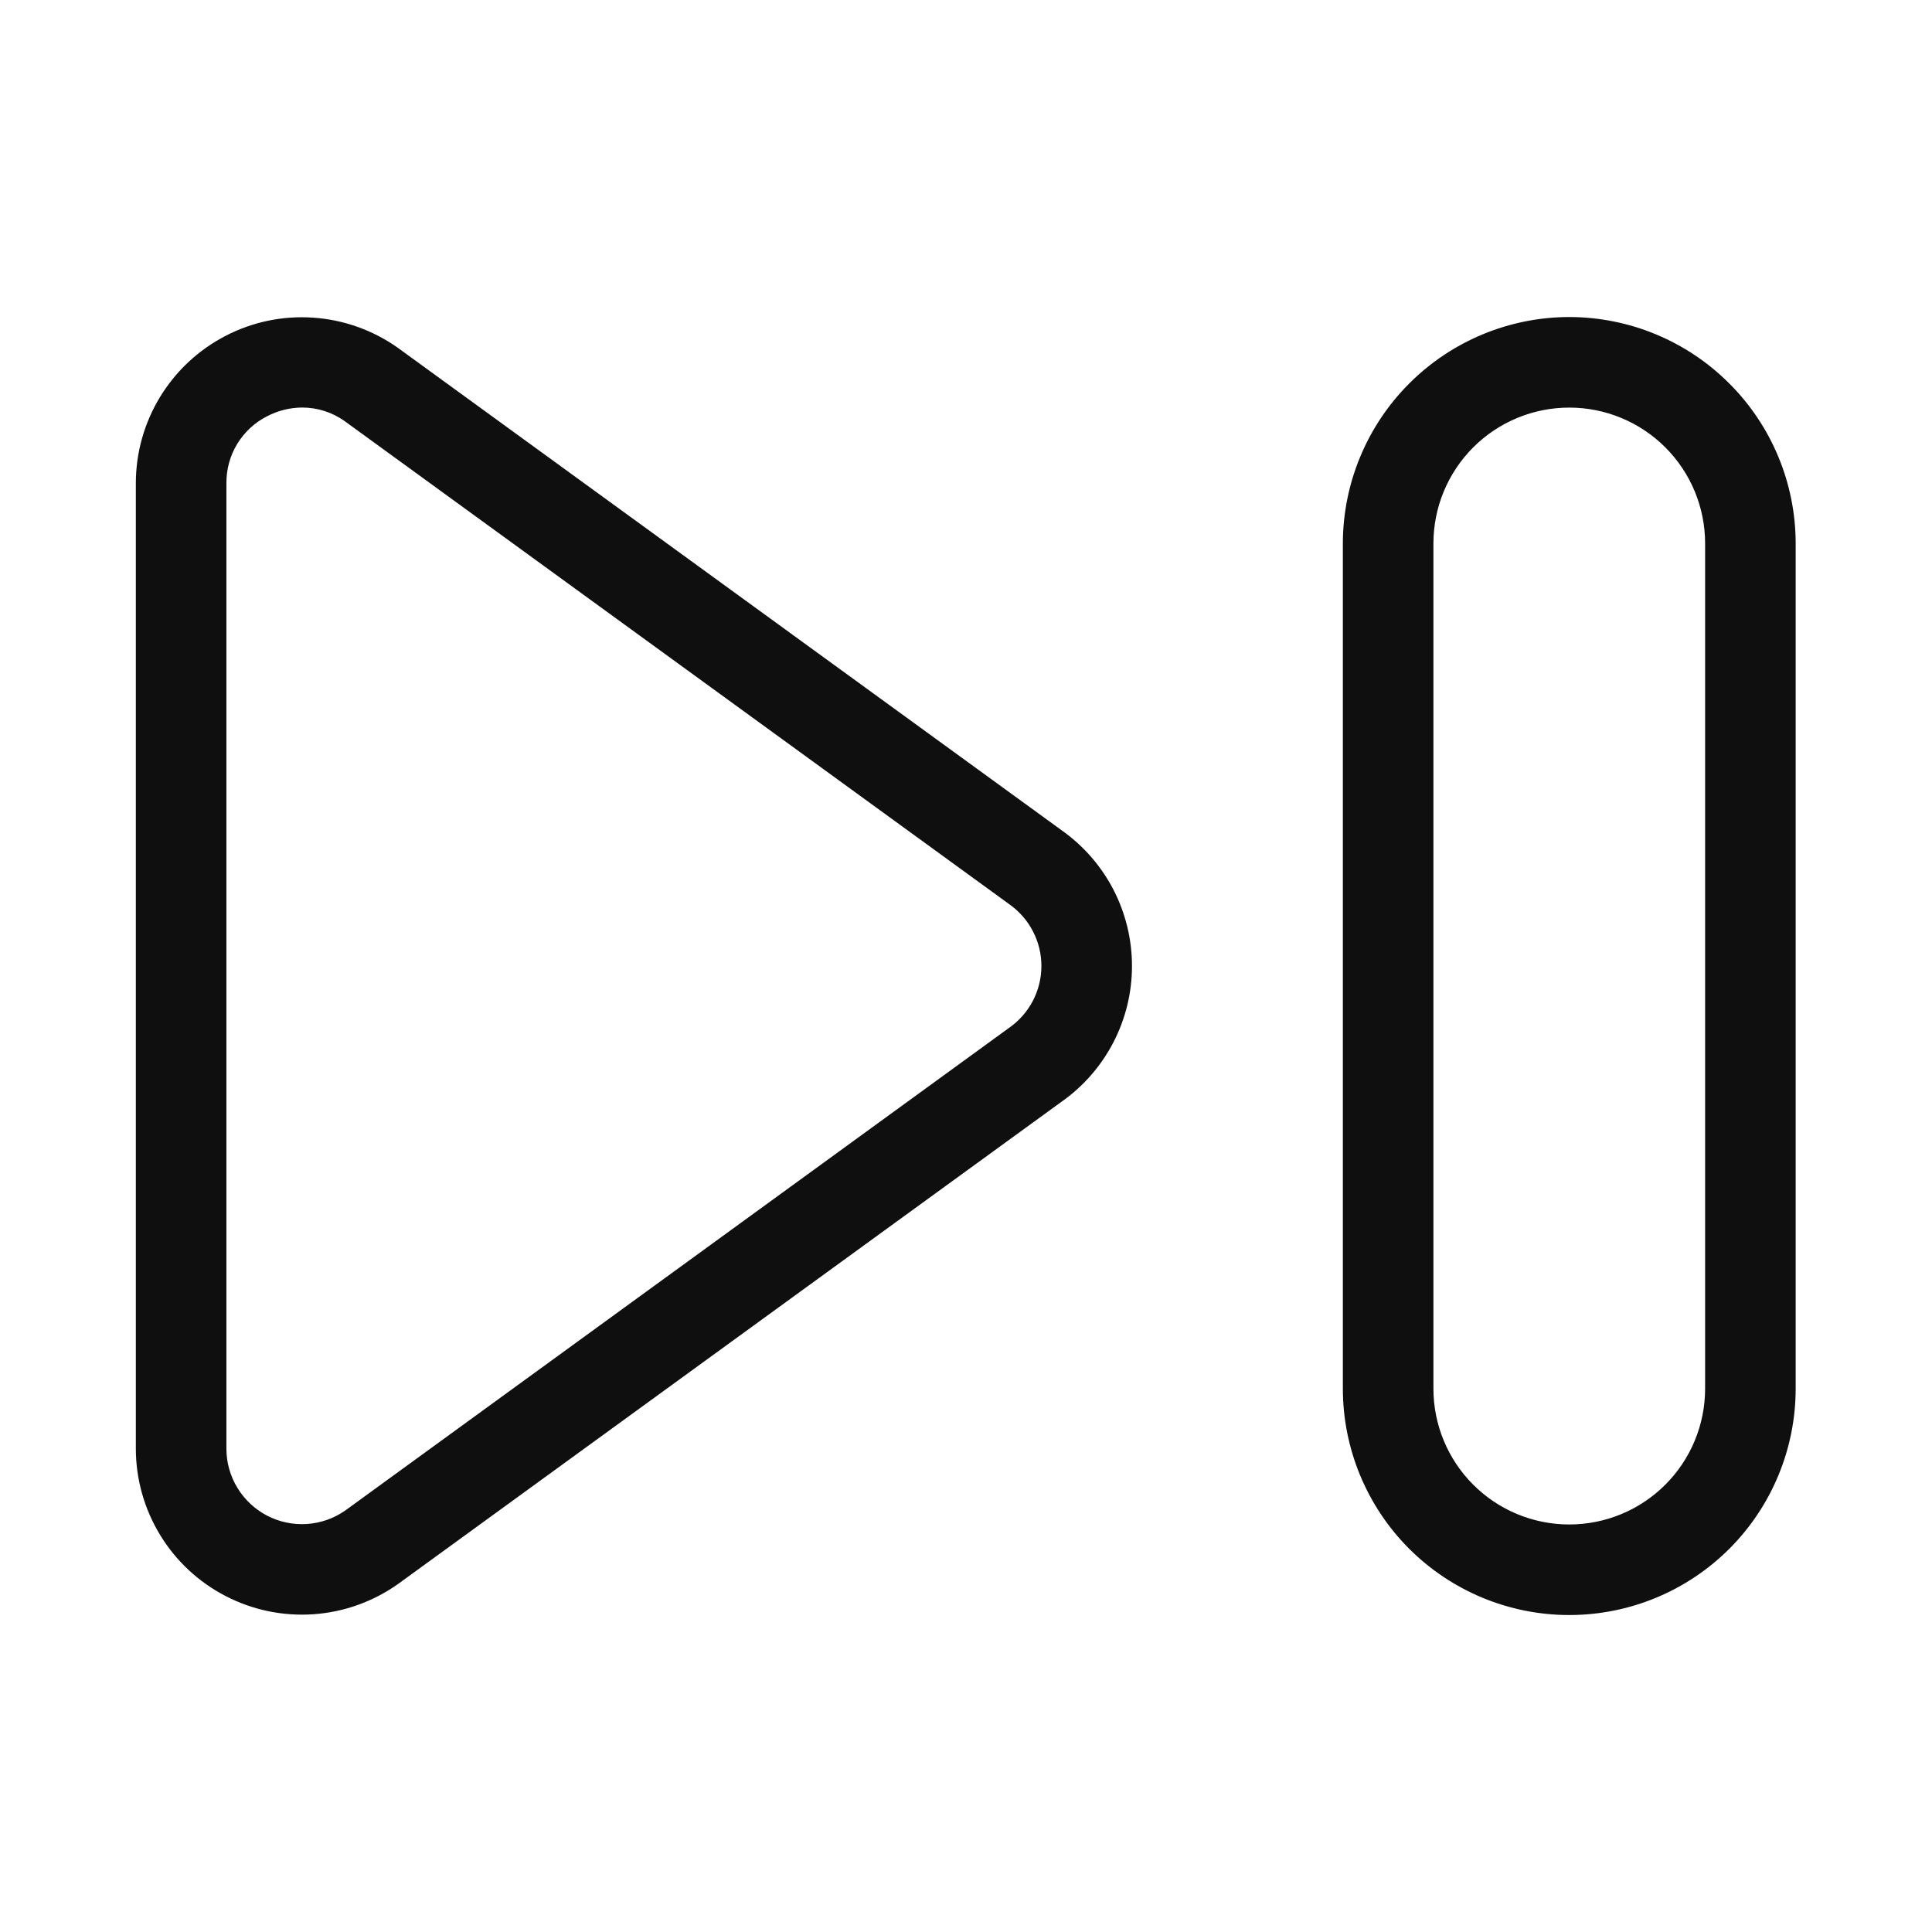 <svg width="32" height="32" viewBox="0 0 32 32" fill="none" xmlns="http://www.w3.org/2000/svg">
<path d="M17.584 13.752L6.58 5.754C6.168 5.465 5.685 5.294 5.182 5.261C4.68 5.227 4.179 5.332 3.732 5.565C3.285 5.797 2.911 6.147 2.65 6.577C2.388 7.007 2.25 7.501 2.25 8.004V23.995C2.25 24.499 2.39 24.994 2.652 25.424C2.914 25.855 3.29 26.205 3.738 26.436C4.186 26.668 4.689 26.772 5.192 26.737C5.695 26.702 6.178 26.529 6.59 26.238L17.58 18.25C17.941 17.997 18.235 17.66 18.439 17.269C18.642 16.878 18.749 16.444 18.749 16.003C18.75 15.562 18.644 15.127 18.442 14.736C18.239 14.344 17.945 14.007 17.585 13.753L17.584 13.752ZM16.707 17.029L5.718 25.019C5.531 25.15 5.311 25.227 5.083 25.242C4.854 25.257 4.626 25.209 4.424 25.104C4.221 24.998 4.051 24.839 3.932 24.643C3.813 24.448 3.75 24.224 3.75 23.995V8.005C3.748 7.776 3.809 7.55 3.928 7.354C4.047 7.158 4.218 6.999 4.423 6.895C4.603 6.801 4.803 6.751 5.005 6.75C5.257 6.75 5.502 6.828 5.707 6.974L16.717 14.977C16.882 15.093 17.017 15.247 17.109 15.426C17.202 15.605 17.25 15.804 17.249 16.006C17.248 16.207 17.198 16.406 17.104 16.584C17.009 16.762 16.873 16.915 16.707 17.029ZM25.992 5.251C24.998 5.252 24.045 5.648 23.342 6.351C22.639 7.054 22.243 8.007 22.242 9.001V23C22.242 23.994 22.637 24.948 23.34 25.652C24.044 26.355 24.997 26.75 25.992 26.75C26.987 26.75 27.94 26.355 28.644 25.652C29.347 24.948 29.742 23.994 29.742 23V9.001C29.741 8.007 29.346 7.054 28.642 6.351C27.939 5.647 26.986 5.252 25.992 5.251ZM28.242 23C28.242 23.597 28.005 24.169 27.583 24.591C27.161 25.013 26.589 25.25 25.992 25.25C25.395 25.25 24.823 25.013 24.401 24.591C23.979 24.169 23.742 23.597 23.742 23V9.001C23.742 8.404 23.979 7.832 24.401 7.41C24.823 6.988 25.395 6.751 25.992 6.751C26.589 6.751 27.161 6.988 27.583 7.41C28.005 7.832 28.242 8.404 28.242 9.001V23Z" fill="#0F0F0F"/>
</svg>
